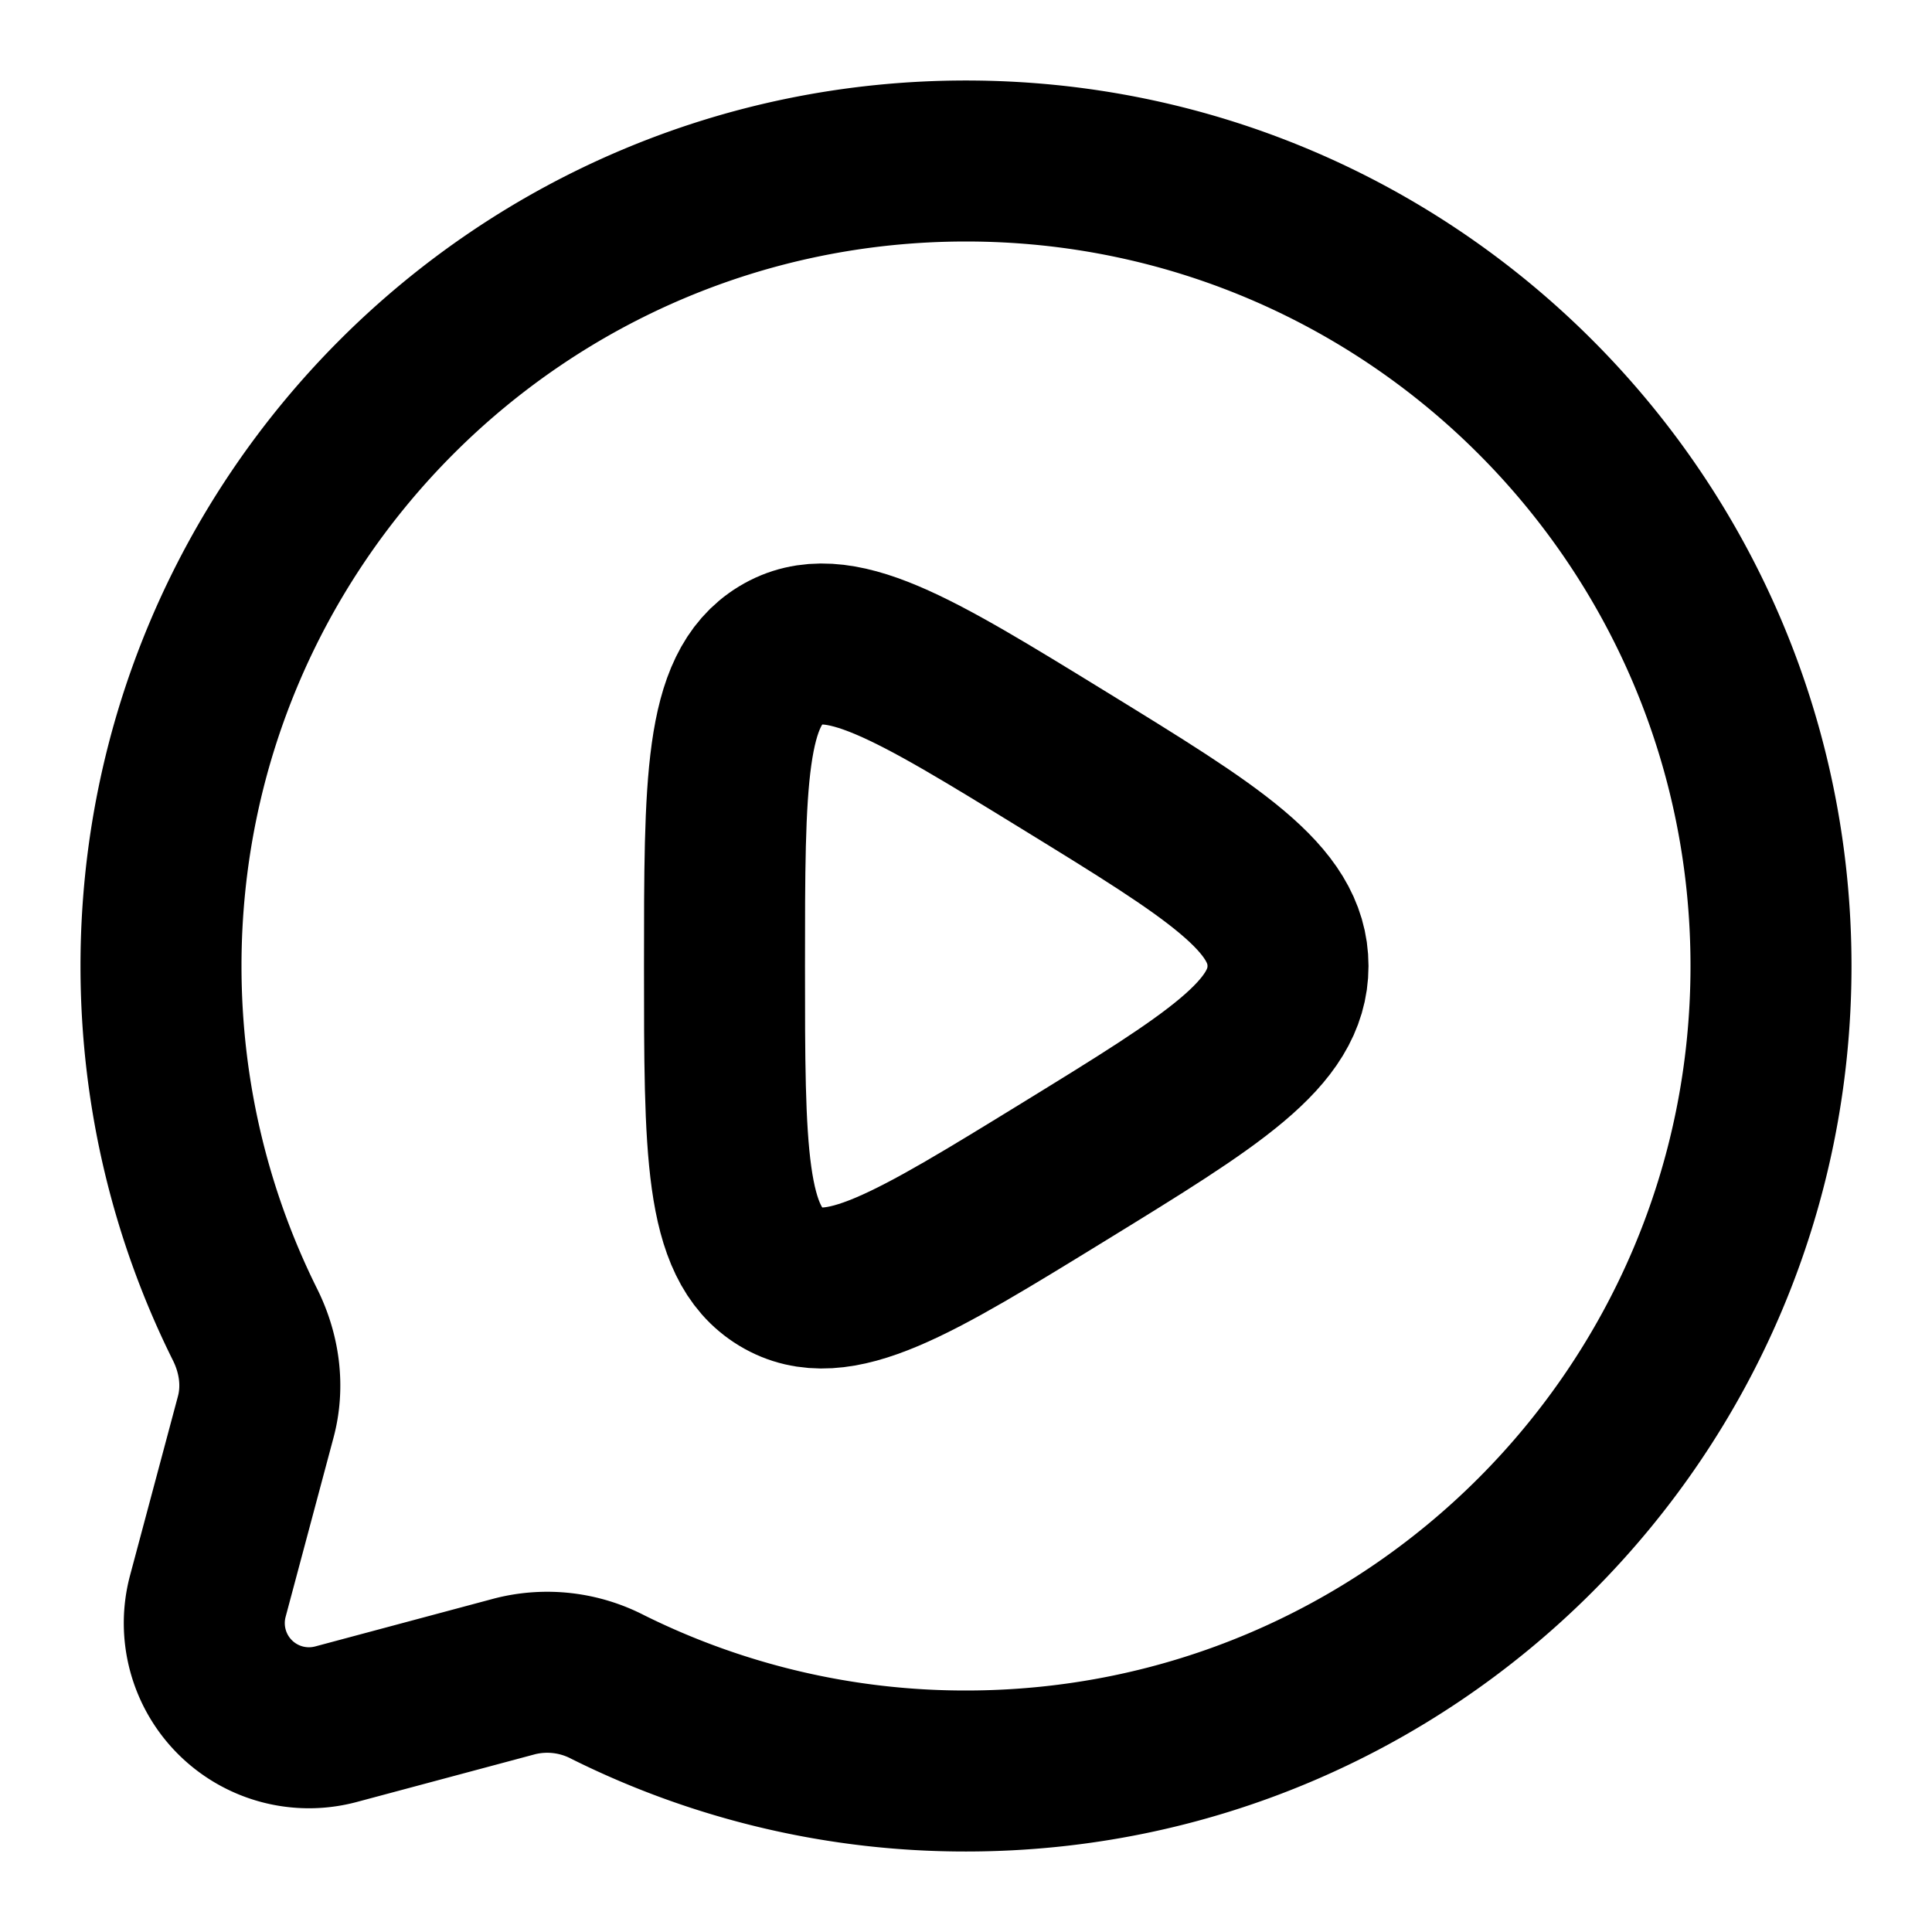 <svg
  xmlns="http://www.w3.org/2000/svg"
  width="24"
  height="24"
  viewBox="0 0 24 24"
  fill="none"
  stroke="currentColor"
  stroke-width="2"
  stroke-linecap="round"
  stroke-linejoin="round"
>
  <path d="M12 22c5.523 0 10-4.477 10-10S17.523 2 12 2 2 6.477 2 12c0 1.6.376 3.112 1.043 4.453.178.356.237.763.134 1.148l-.595 2.226a1.3 1.3 0 0 0 1.591 1.592l2.226-.596a1.634 1.634 0 0 1 1.149.133A9.958 9.958 0 0 0 12 22Z" />
  <path d="M16 12c0-.844-.927-1.414-2.78-2.553C11.34 8.292 10.4 7.715 9.7 8.139 9 8.563 9 9.709 9 12c0 2.291 0 3.437.7 3.861.701.424 1.64-.153 3.52-1.308C15.073 13.414 16 12.844 16 12Z" />
</svg>
